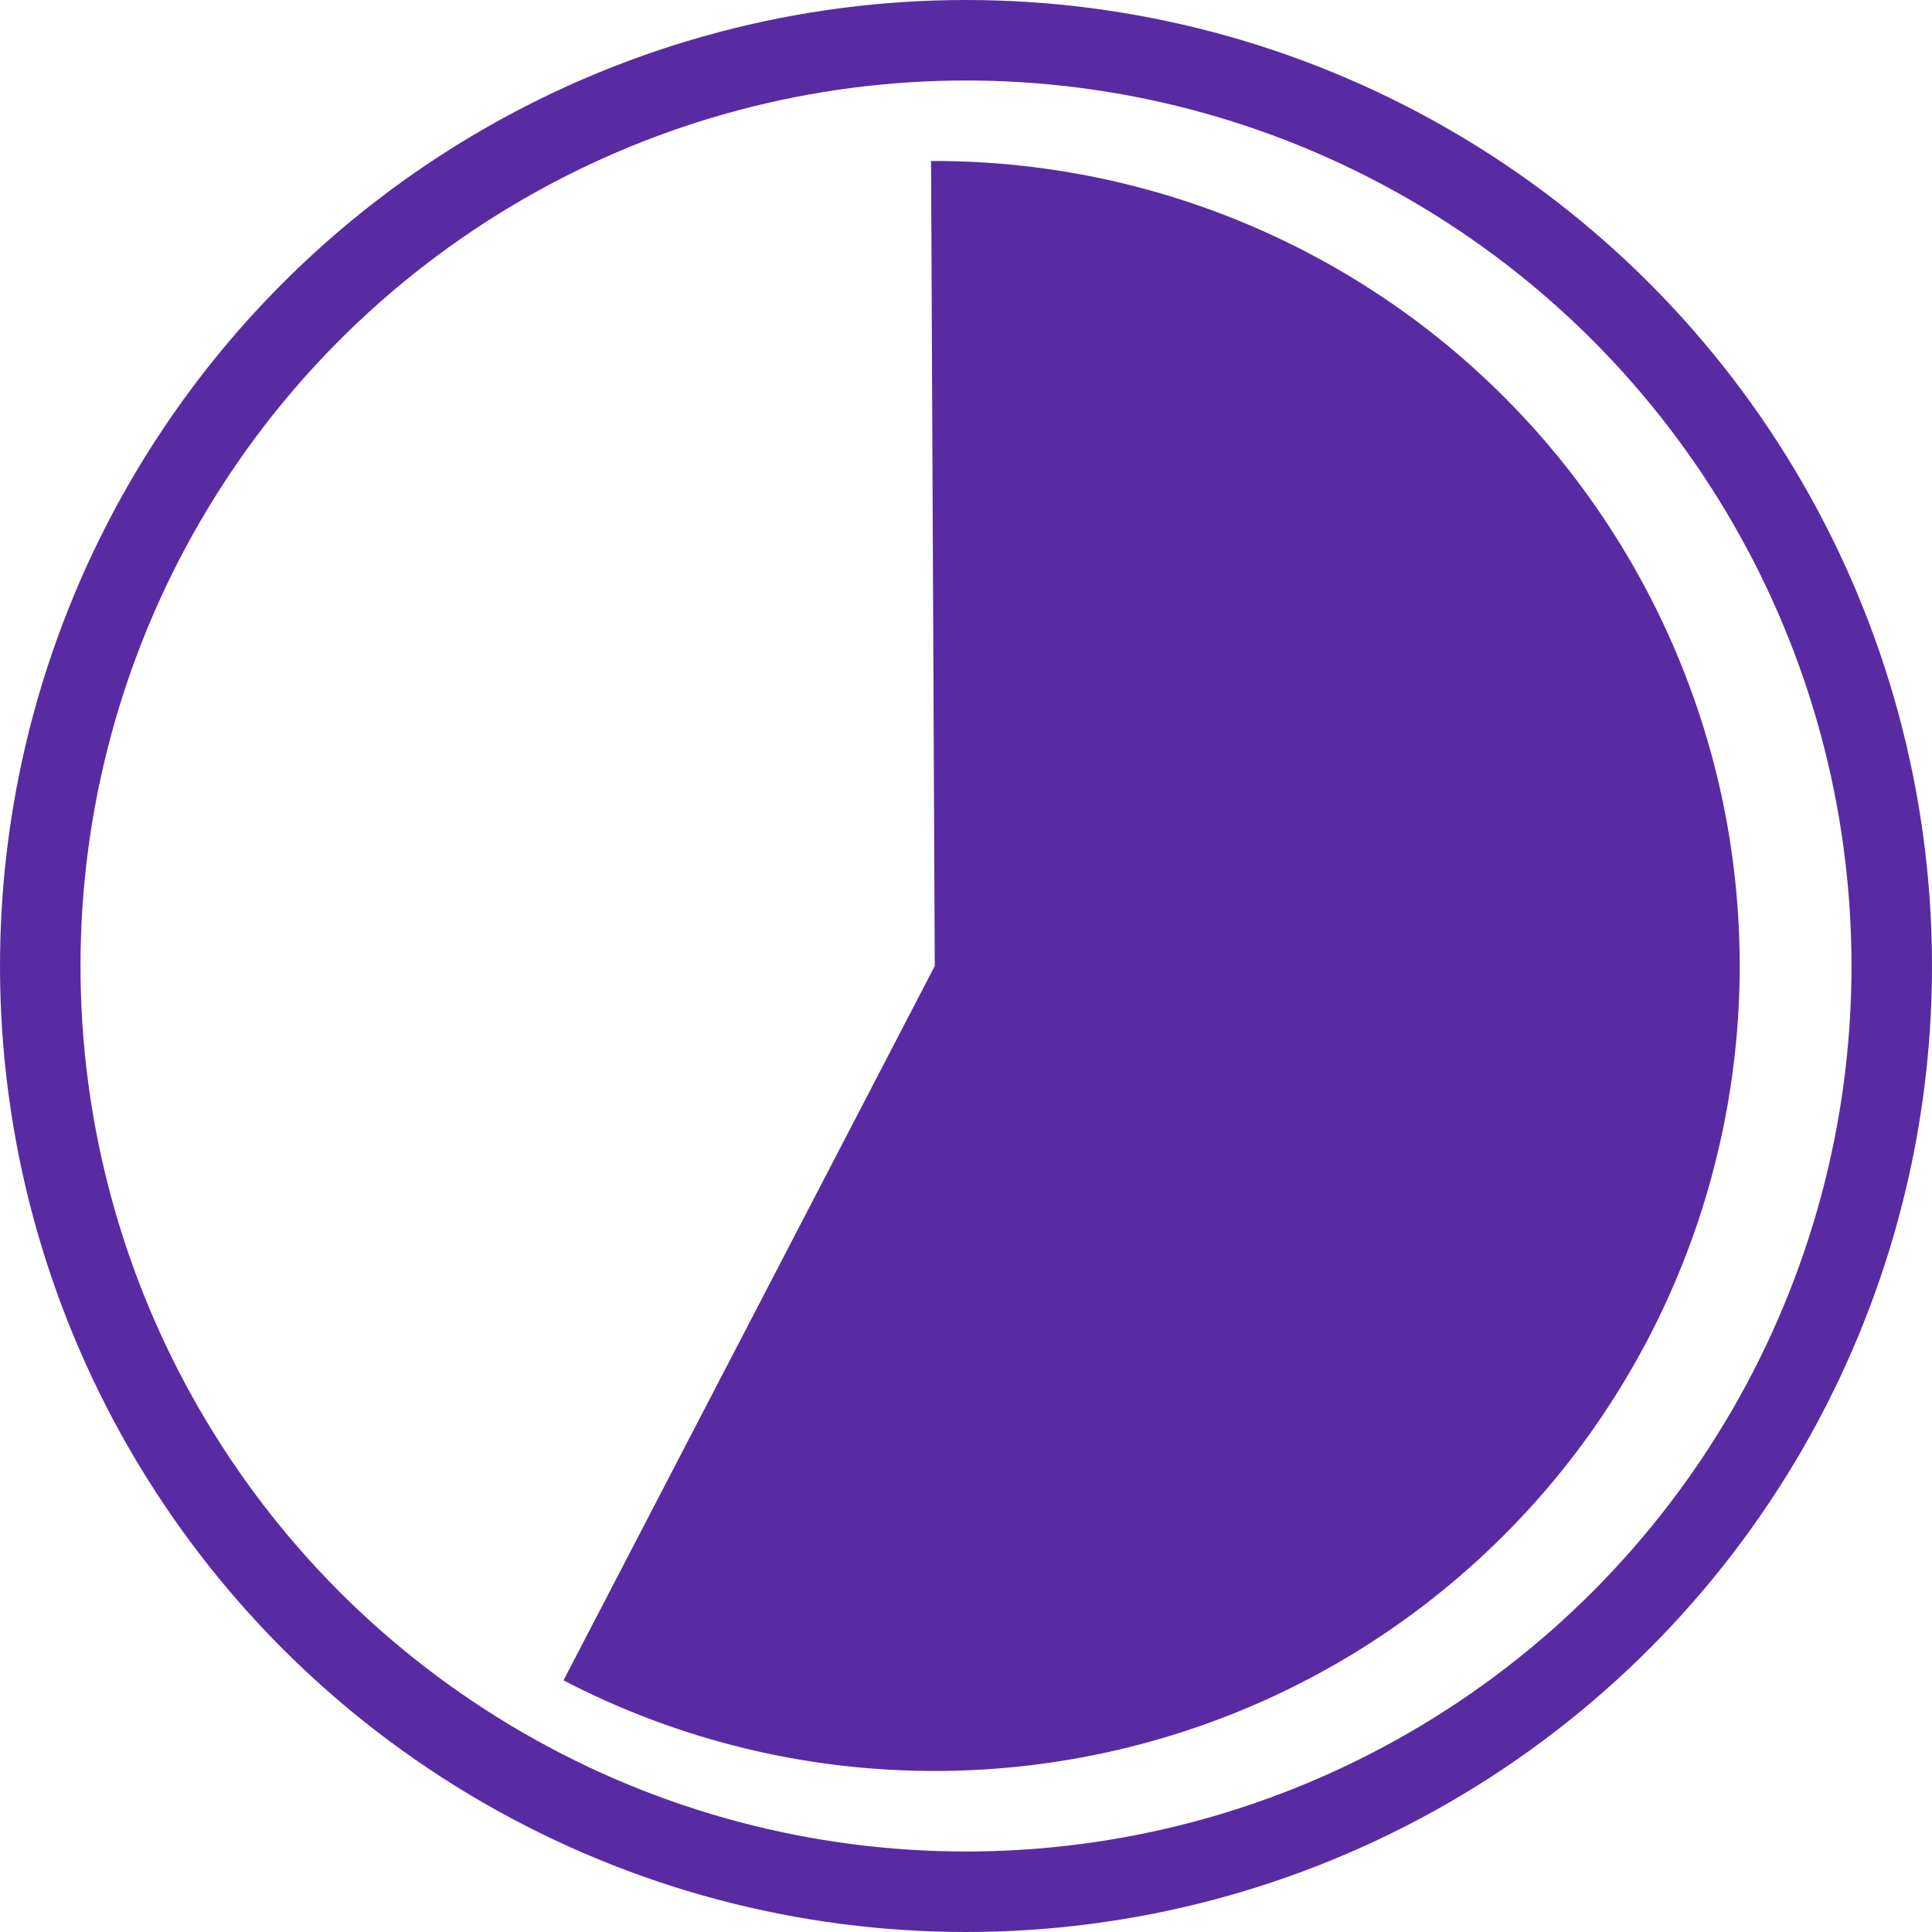 <svg width="12" height="12" viewBox="0 0 12 12" fill="none" xmlns="http://www.w3.org/2000/svg">
    <circle cx="6" cy="6" r="5.75" stroke="#592BA2" stroke-width="0.5"/>
    <path d="M3.5 10.437C4.173 10.787 4.917 10.979 5.675 10.998C6.433 11.018 7.186 10.865 7.877 10.551C8.567 10.237 9.177 9.769 9.66 9.185C10.143 8.6 10.487 7.913 10.665 7.176C10.844 6.438 10.852 5.67 10.69 4.929C10.527 4.188 10.198 3.494 9.728 2.899C9.257 2.304 8.658 1.824 7.974 1.495C7.291 1.166 6.541 0.997 5.783 1L5.806 6L3.5 10.437Z" fill="#592BA2"/>
</svg>
